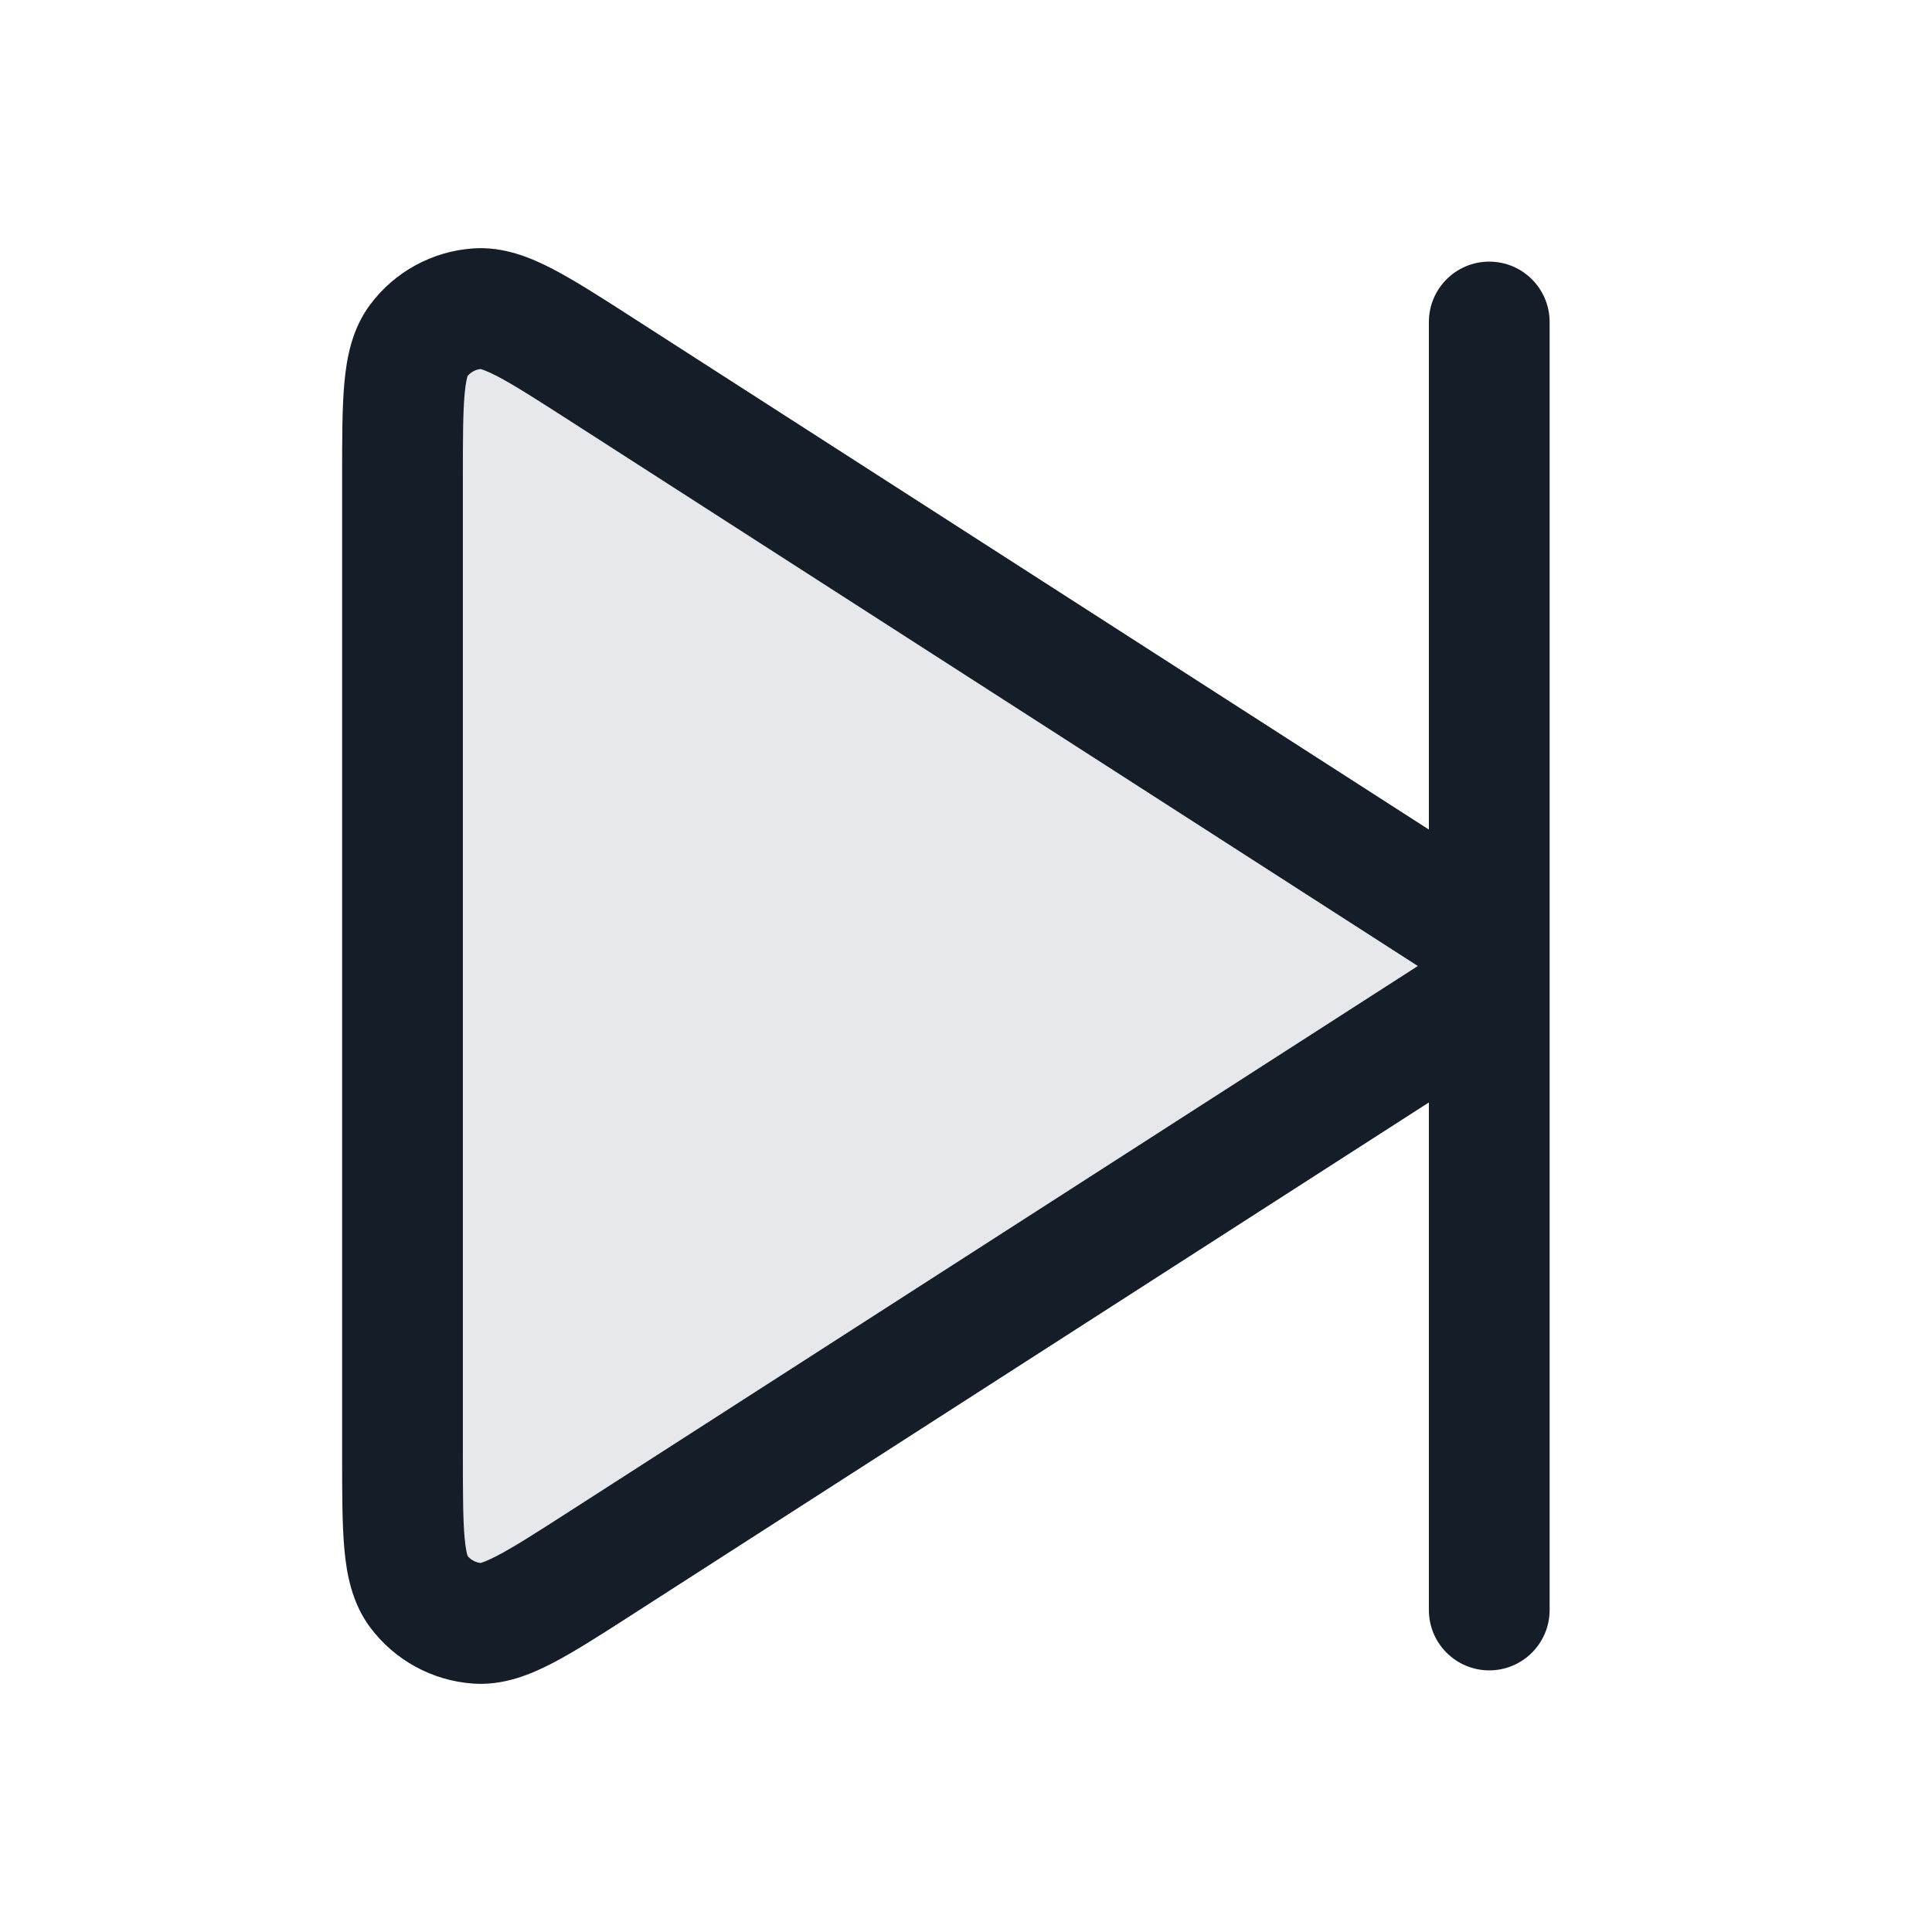 <svg xmlns="http://www.w3.org/2000/svg" viewBox="0 0 24 24">
  <defs/>
  <path fill="#636F7E" opacity="0.16" d="M5,5.931 L5,18.069 C5,19.024 5,19.501 5.199,19.768 C5.373,20 5.639,20.145 5.929,20.166 C6.261,20.189 6.662,19.931 7.465,19.415 L18.23,12.495 C18.398,12.387 18.5,12.2 18.5,12 C18.5,11.8 18.398,11.613 18.23,11.505 L7.465,4.585 C6.662,4.069 6.261,3.81 5.929,3.834 C5.639,3.855 5.373,4 5.199,4.232 C5,4.499 5,4.976 5,5.931 Z"/>
  <path fill="#151E28" d="M7.871,3.954 L17.75,10.305 L17.75,4 C17.75,3.586 18.086,3.25 18.5,3.25 C18.914,3.25 19.25,3.586 19.25,4 L19.25,20 C19.25,20.414 18.914,20.75 18.5,20.75 C18.086,20.75 17.75,20.414 17.75,20 L17.75,13.695 L7.871,20.046 L7.842,20.065 C7.465,20.307 7.14,20.516 6.867,20.658 C6.592,20.801 6.255,20.941 5.875,20.914 C5.369,20.878 4.903,20.623 4.599,20.217 C4.371,19.912 4.306,19.553 4.278,19.245 C4.25,18.938 4.25,18.551 4.25,18.104 L4.25,5.896 C4.25,5.448 4.25,5.061 4.278,4.755 C4.306,4.447 4.371,4.087 4.599,3.783 C4.903,3.376 5.369,3.122 5.875,3.086 C6.255,3.059 6.592,3.199 6.867,3.342 C7.14,3.484 7.465,3.693 7.842,3.935 Z M7.06,5.215 C6.646,4.949 6.379,4.779 6.174,4.672 C6.046,4.606 5.985,4.588 5.968,4.584 C5.906,4.592 5.849,4.623 5.809,4.67 C5.803,4.687 5.785,4.748 5.772,4.892 C5.751,5.121 5.75,5.438 5.75,5.93 L5.75,18.069 C5.75,18.561 5.751,18.878 5.772,19.108 C5.785,19.251 5.803,19.312 5.809,19.329 C5.849,19.377 5.906,19.408 5.968,19.416 C5.985,19.412 6.046,19.394 6.174,19.327 C6.379,19.221 6.646,19.05 7.06,18.784 L17.613,12 Z"/>
</svg>

